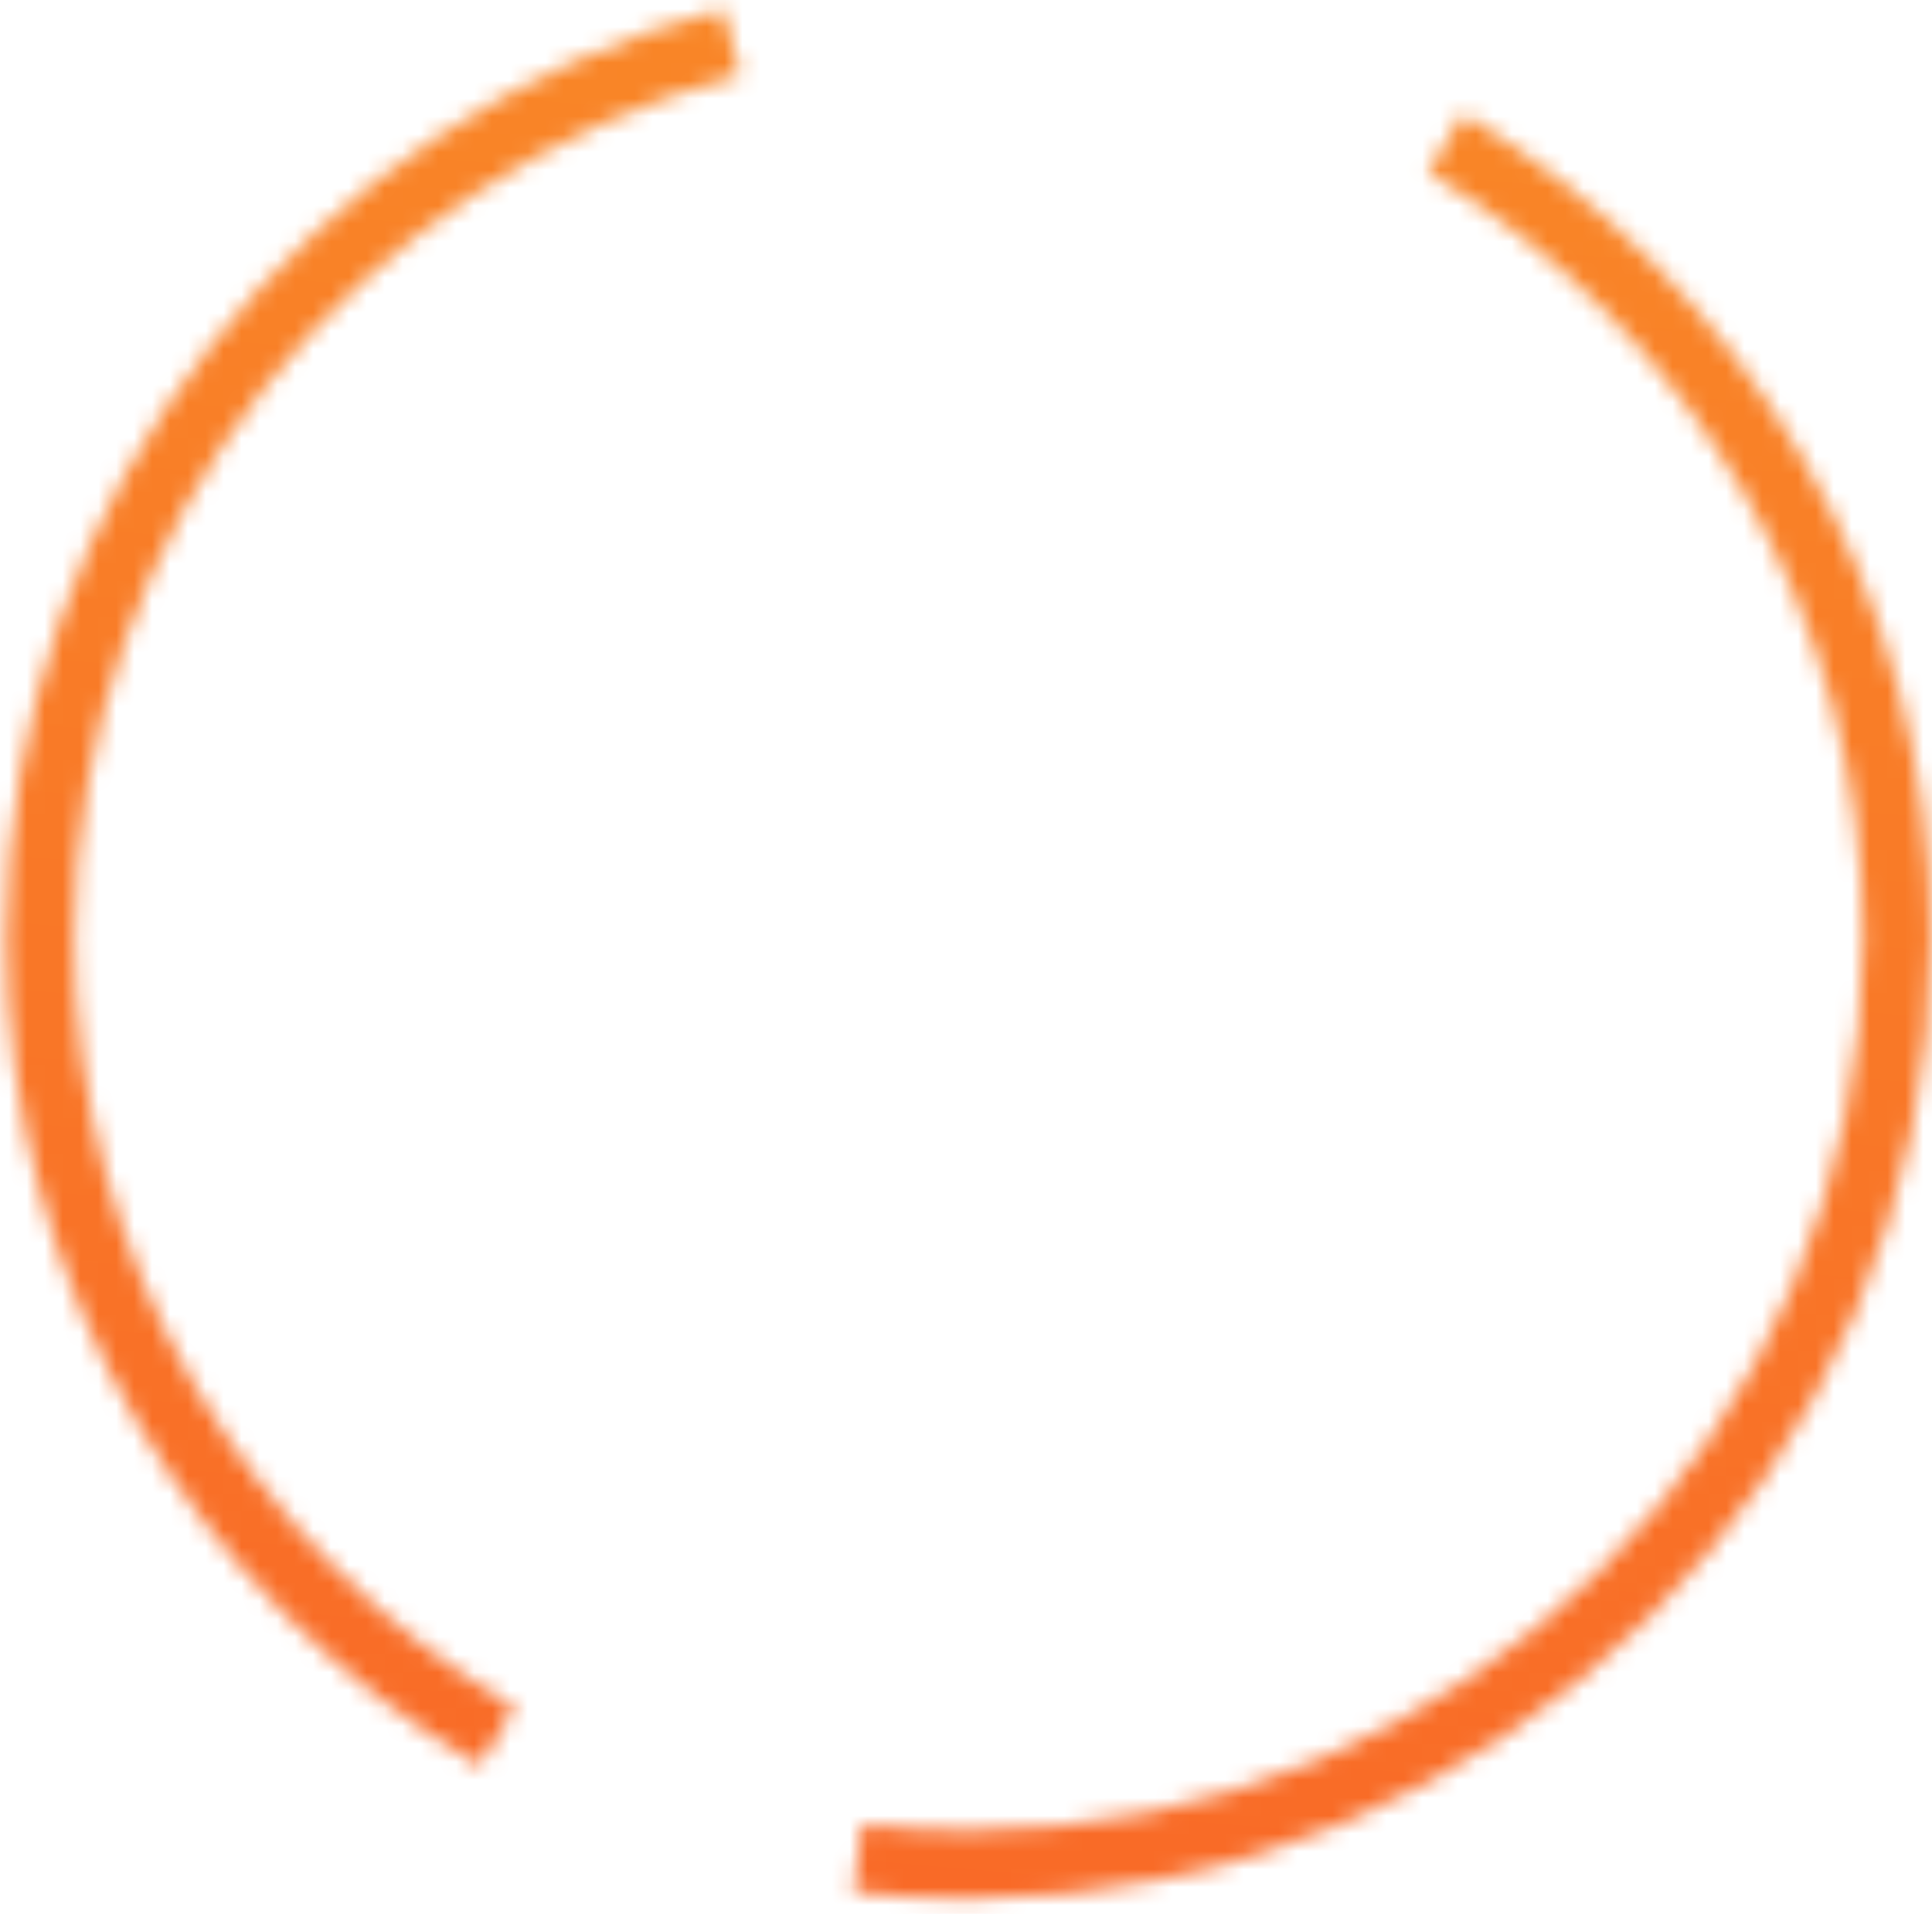 <svg width="108" height="107" viewBox="0 0 108 107" fill="none" xmlns="http://www.w3.org/2000/svg">
<mask id="mask0_756_8337" style="mask-type:alpha" maskUnits="userSpaceOnUse" x="0" y="0" width="108" height="107">
<path fill-rule="evenodd" clip-rule="evenodd" d="M41.388 4.193C19.955 9.823 4.156 29.298 4.156 52.447C4.156 70.75 14.031 86.756 28.766 95.44L26.832 98.722C10.985 89.382 0.347 72.156 0.347 52.447C0.347 27.52 17.359 6.567 40.42 0.509L41.388 4.193ZM104.146 52.447C104.146 34.268 94.405 18.356 79.836 9.632L81.793 6.364C97.461 15.746 107.955 32.872 107.955 52.447C107.955 82.11 83.862 106.15 54.151 106.15C51.981 106.15 49.84 106.022 47.736 105.772L48.185 101.989C50.141 102.221 52.131 102.341 54.151 102.341C81.766 102.341 104.146 79.999 104.146 52.447Z" fill="url(#paint0_linear_756_8337)"/>
</mask>
<g mask="url(#mask0_756_8337)">
<circle cx="55.5" cy="52.501" r="61.5" transform="rotate(-90 55.5 52.501)" fill="url(#paint1_linear_756_8337)"/>
</g>
<defs>
<linearGradient id="paint0_linear_756_8337" x1="0.347" y1="-21.675" x2="123.263" y2="-11.115" gradientUnits="userSpaceOnUse">
<stop stop-color="#F96627"/>
<stop offset="1" stop-color="#F98C27"/>
</linearGradient>
<linearGradient id="paint1_linear_756_8337" x1="-6" y1="-34.829" x2="134.535" y2="-22.975" gradientUnits="userSpaceOnUse">
<stop stop-color="#F96627"/>
<stop offset="1" stop-color="#F98C27"/>
</linearGradient>
</defs>
</svg>
